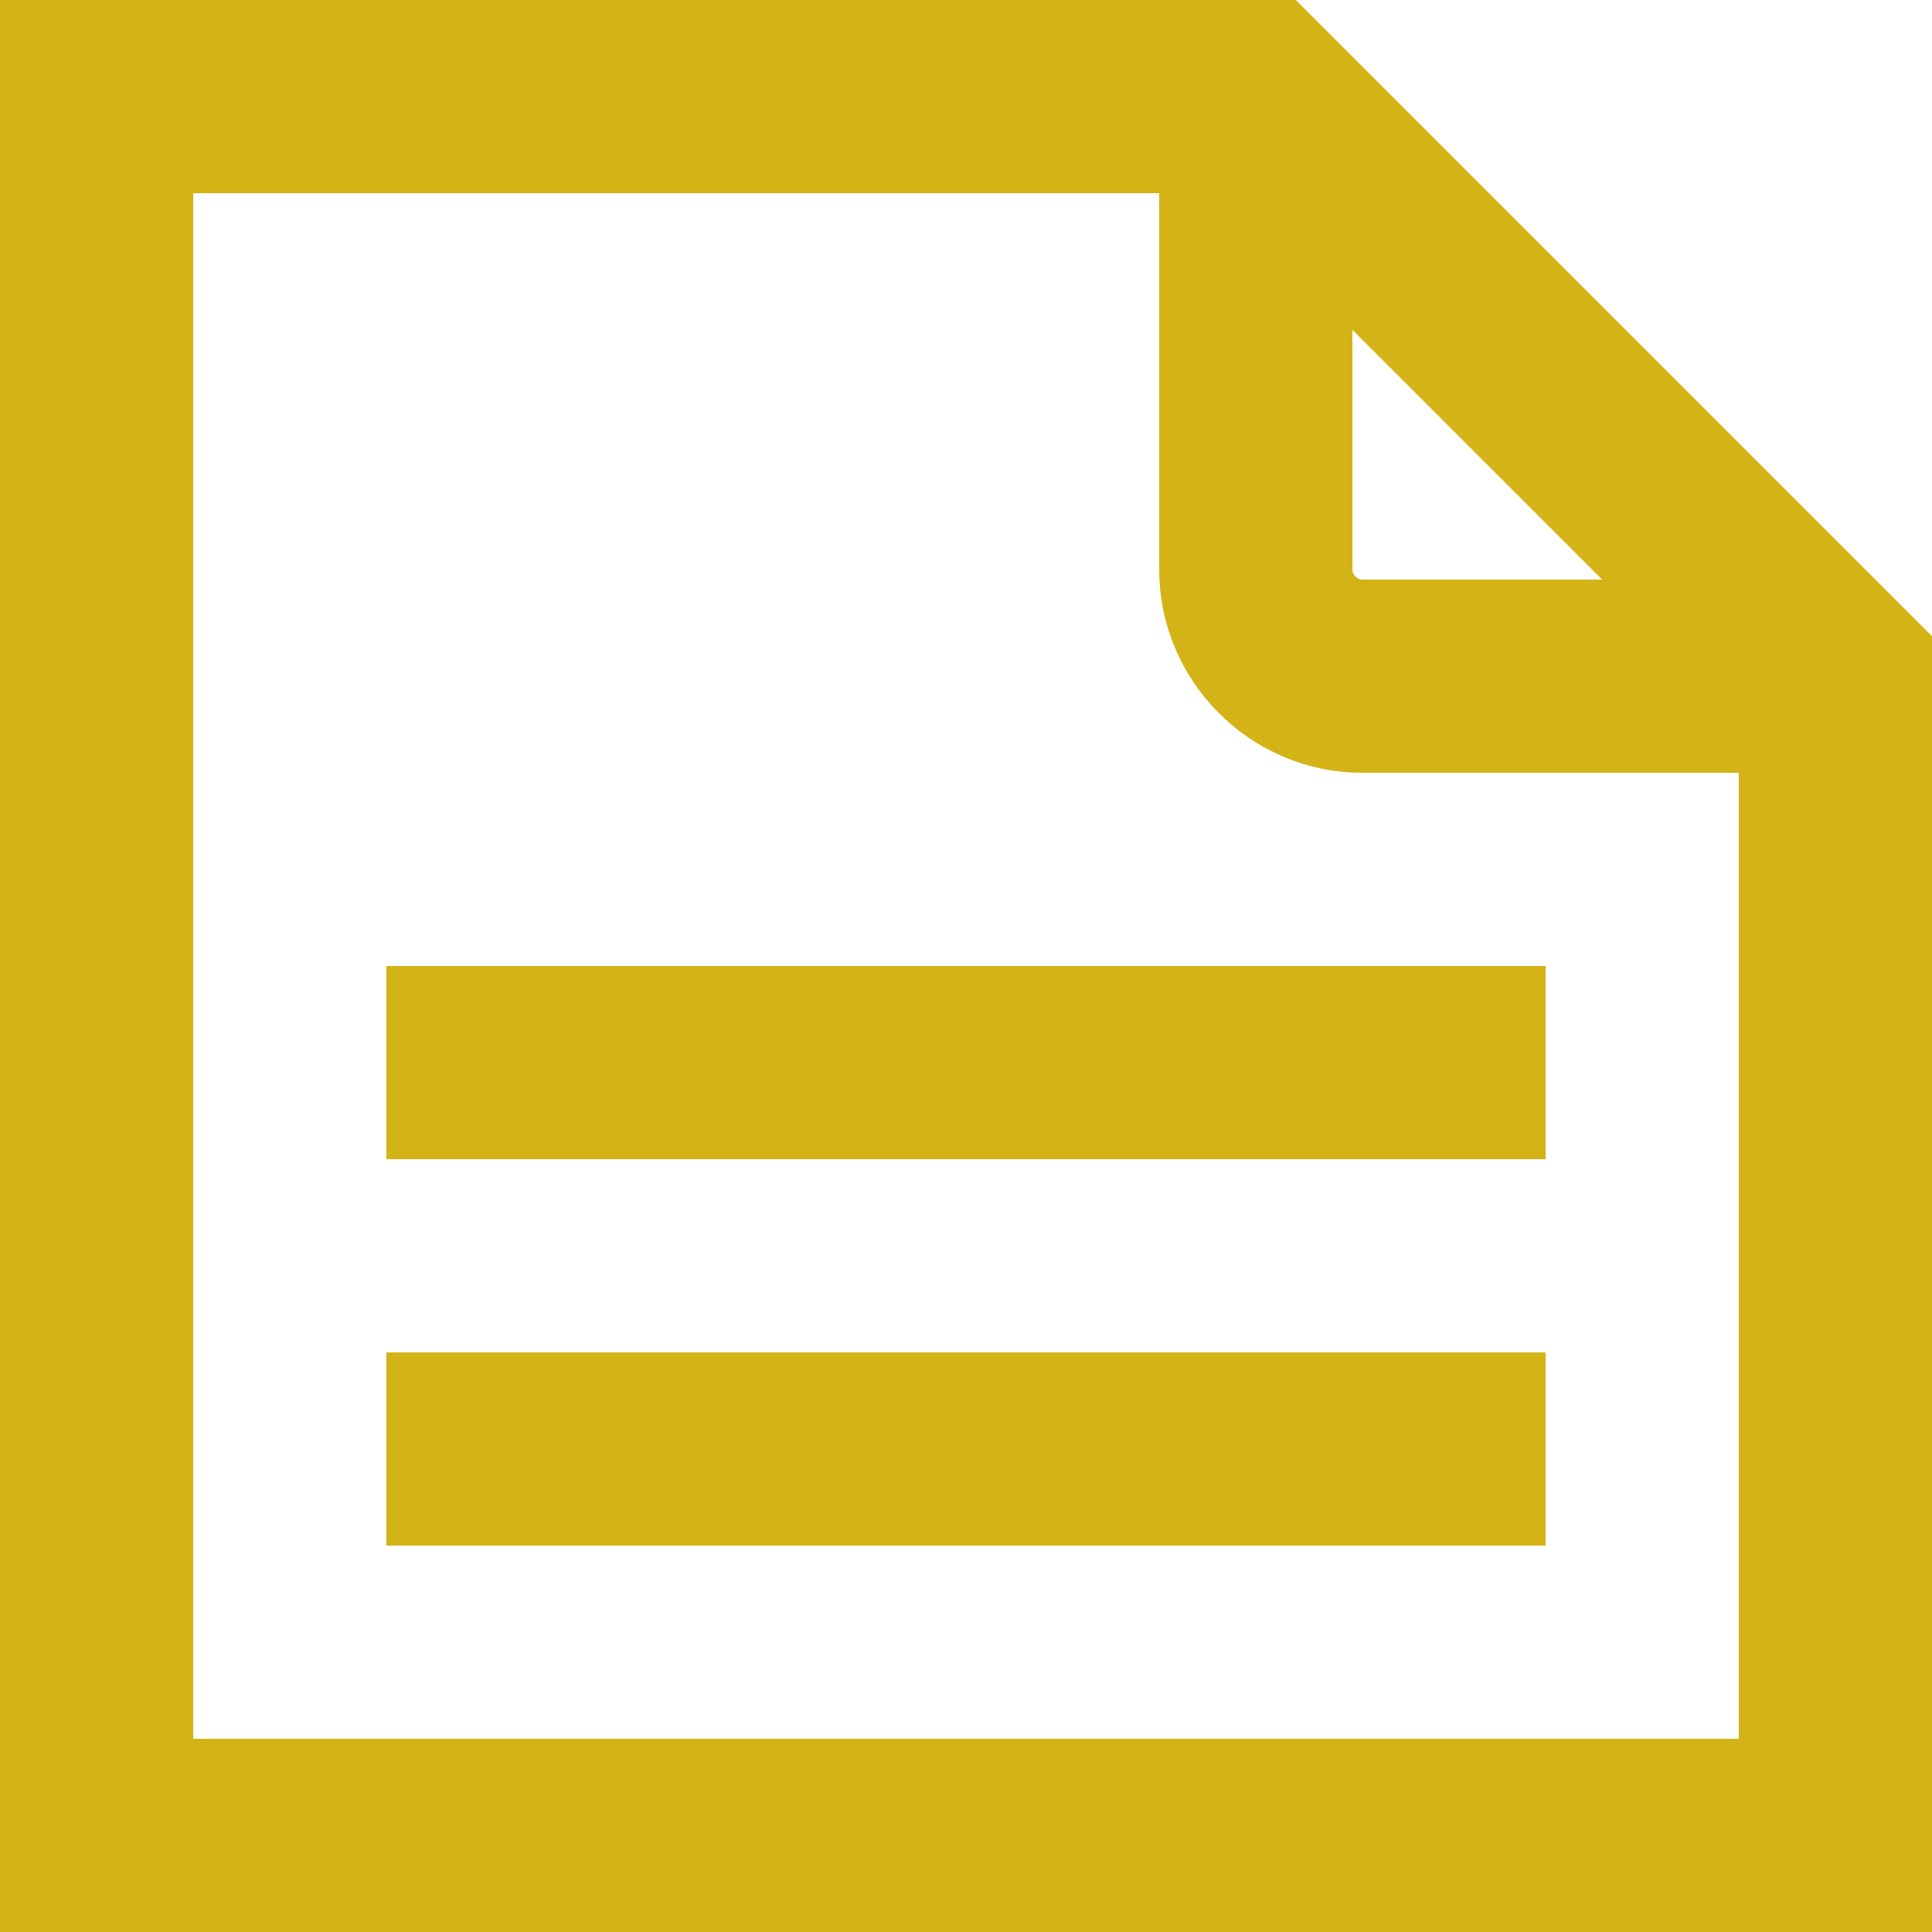 <?xml version="1.0" encoding="utf-8"?>
<!-- Generator: Adobe Illustrator 22.1.0, SVG Export Plug-In . SVG Version: 6.00 Build 0)  -->
<svg version="1.1" id="Слой_1__x28_копия_x29_"
	 xmlns="http://www.w3.org/2000/svg" xmlns:xlink="http://www.w3.org/1999/xlink" x="0px" y="0px" viewBox="0 0 20 20"
	 style="enable-background:new 0 0 20 20;" xml:space="preserve">
<style type="text/css">
	.st0{fill:none;stroke:#D3B316;stroke-width:2;stroke-miterlimit:10;}
</style>
<g>
	<polygon class="st0" points="1,1 13,1 19,7 19,19 1,19 	"/>
	<line class="st0" x1="4" y1="11" x2="16" y2="11"/>
	<line class="st0" x1="4" y1="15" x2="16" y2="15"/>
	<path class="st0" d="M13,2v3.9C13,6.5,13.5,7,14.1,7H18"/>
</g>
</svg>
